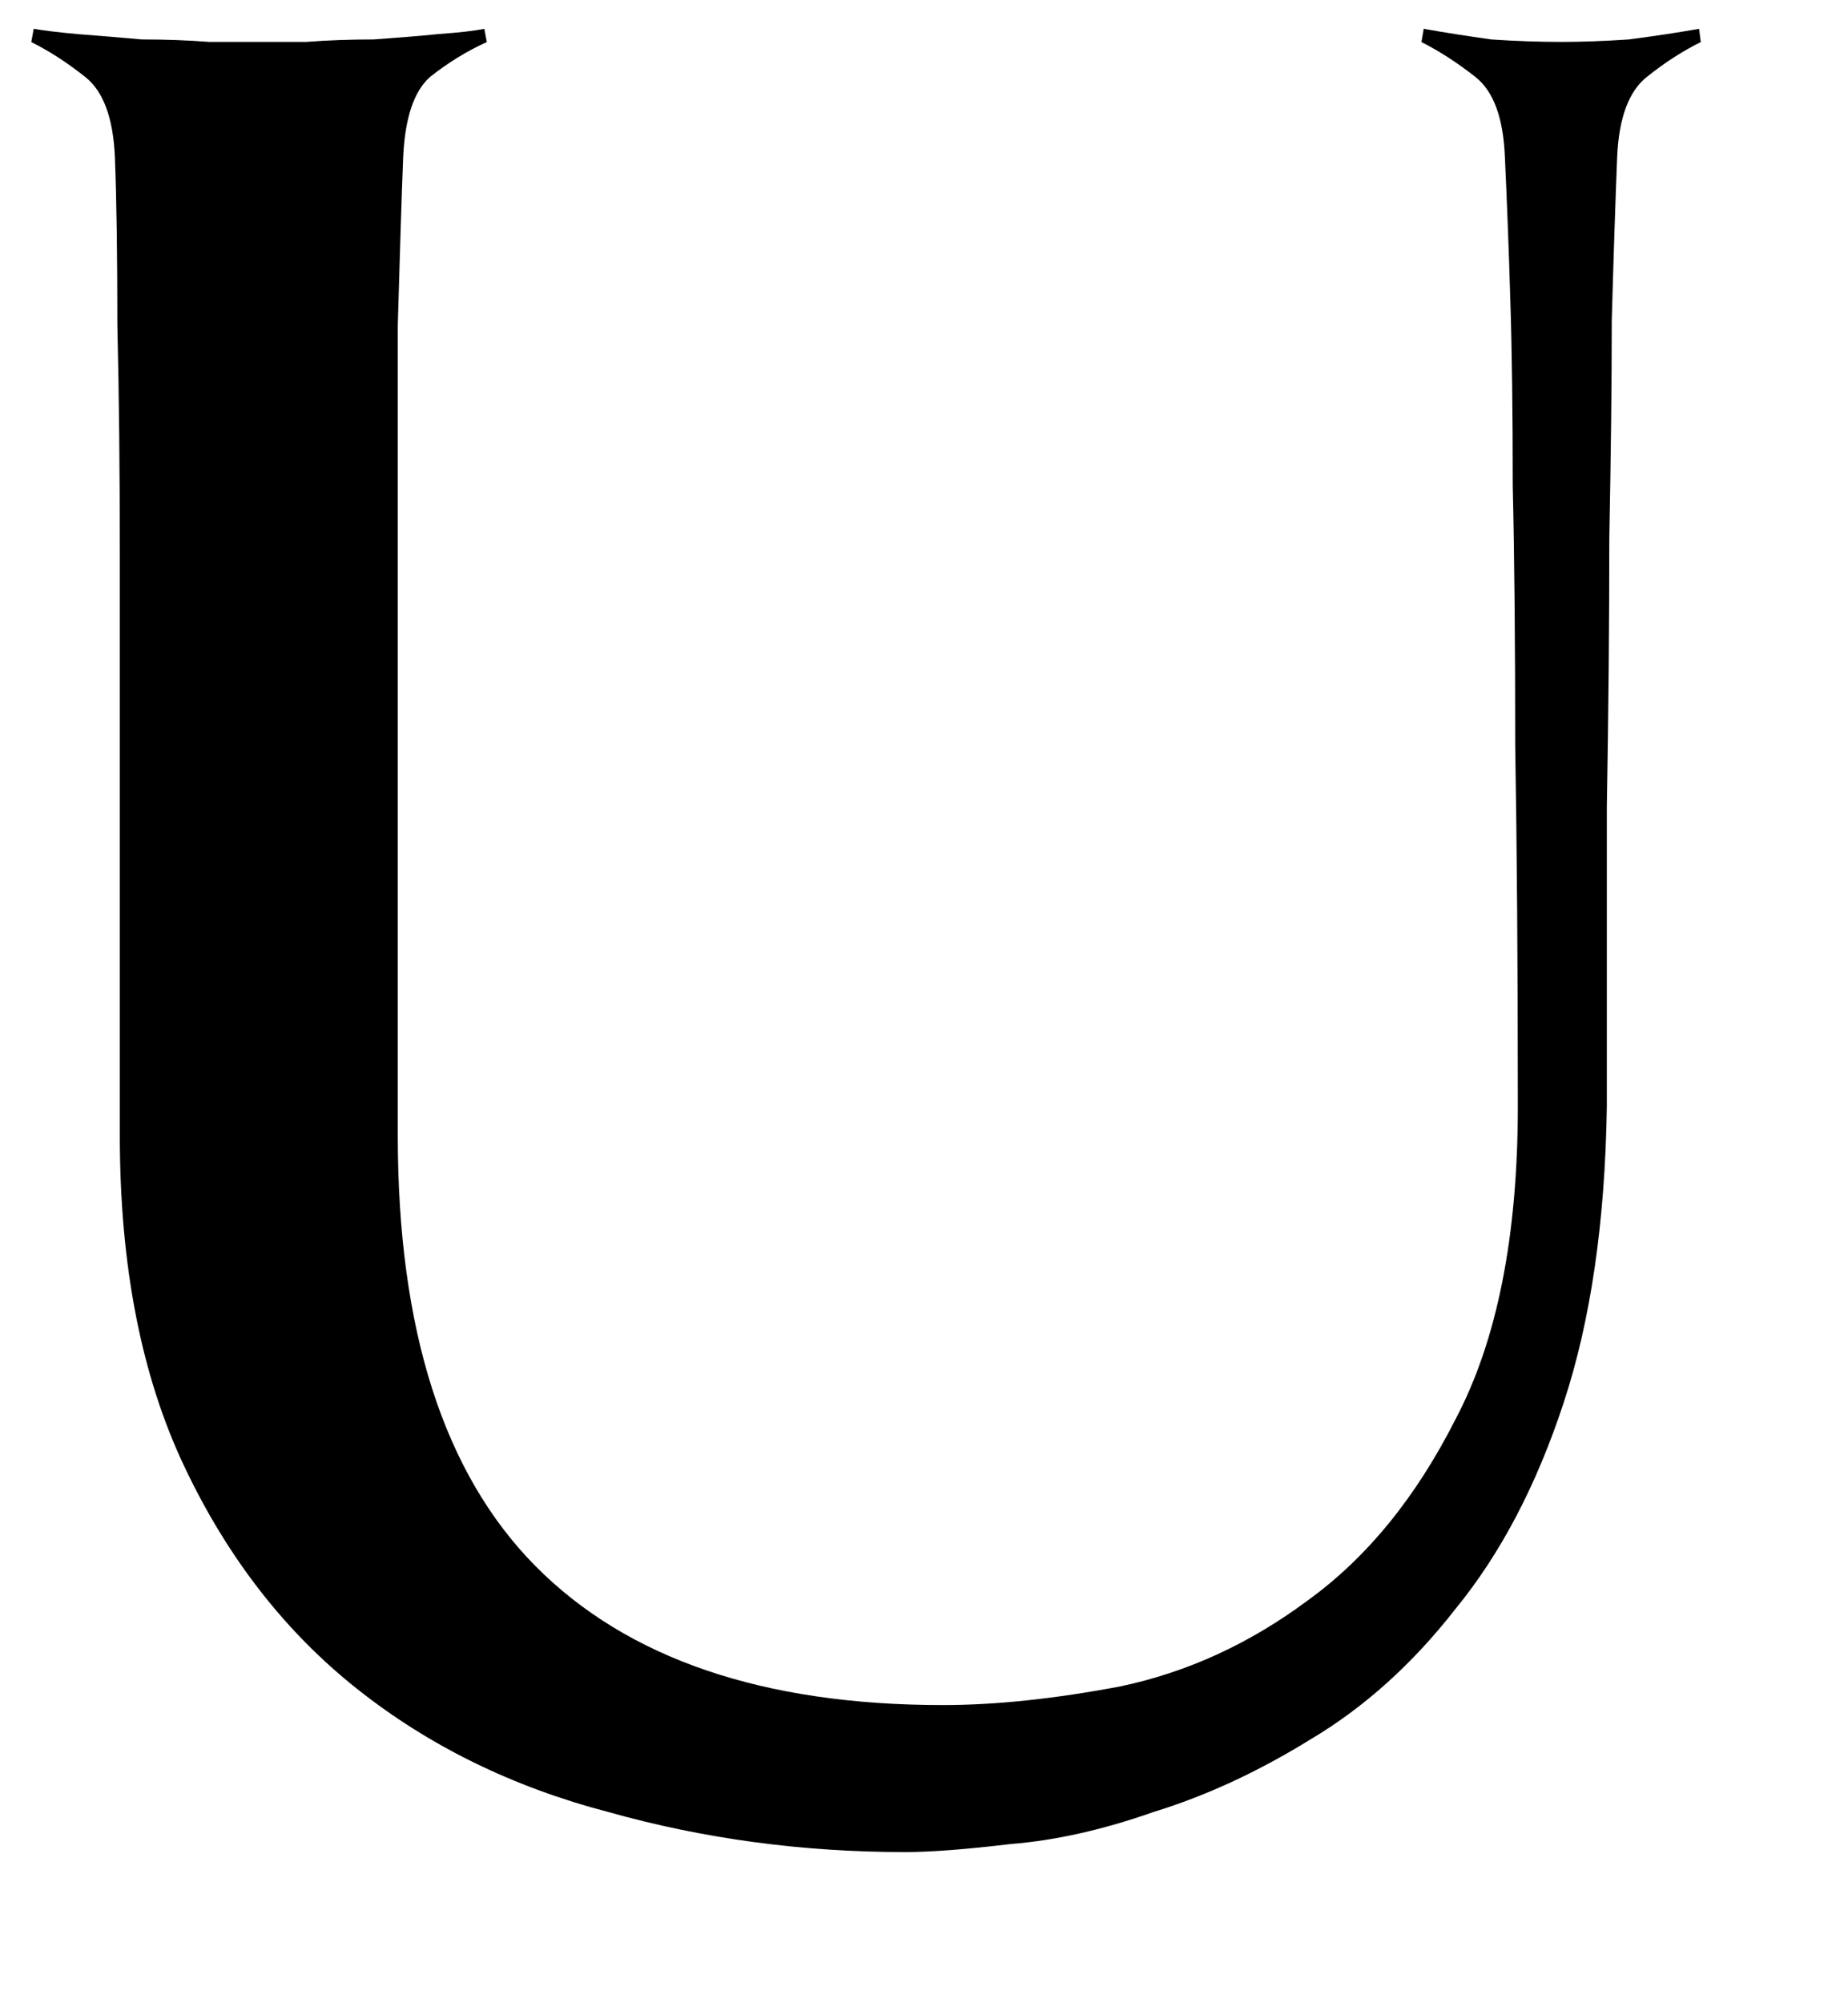 <svg width="12" height="13" viewBox="0 0 12 13" fill="none" xmlns="http://www.w3.org/2000/svg">
<path d="M11.044 0.273C10.927 0.331 10.81 0.406 10.694 0.499C10.577 0.591 10.512 0.765 10.501 1.019C10.49 1.297 10.478 1.65 10.466 2.078C10.466 2.494 10.46 2.969 10.45 3.501C10.45 4.033 10.445 4.611 10.434 5.236V7.179C10.423 7.931 10.329 8.572 10.153 9.105C9.978 9.637 9.745 10.082 9.452 10.44C9.172 10.799 8.857 11.082 8.506 11.29C8.167 11.499 7.829 11.655 7.49 11.759C7.163 11.874 6.853 11.944 6.561 11.967C6.269 12.002 6.041 12.019 5.877 12.019C5.211 12.019 4.569 11.933 3.95 11.759C3.33 11.597 2.787 11.331 2.32 10.961C1.853 10.591 1.479 10.111 1.199 9.521C0.918 8.931 0.778 8.214 0.778 7.369V5.409V3.604C0.778 3.049 0.773 2.552 0.762 2.113C0.762 1.662 0.757 1.297 0.746 1.019C0.735 0.765 0.671 0.592 0.553 0.499C0.437 0.407 0.32 0.331 0.203 0.273L0.219 0.187C0.277 0.197 0.371 0.209 0.5 0.221C0.64 0.232 0.78 0.243 0.92 0.256C1.072 0.256 1.218 0.261 1.358 0.272H1.989C2.129 0.261 2.275 0.256 2.427 0.256C2.579 0.245 2.719 0.234 2.848 0.221C2.988 0.211 3.087 0.199 3.145 0.187L3.161 0.273C3.033 0.331 2.91 0.406 2.793 0.499C2.688 0.591 2.63 0.765 2.618 1.019C2.607 1.297 2.596 1.661 2.583 2.112V7.369C2.583 8.63 2.881 9.561 3.477 10.163C4.073 10.764 4.955 11.065 6.123 11.065C6.462 11.065 6.847 11.025 7.279 10.943C7.712 10.851 8.115 10.666 8.489 10.388C8.874 10.111 9.195 9.717 9.452 9.209C9.721 8.7 9.856 8.023 9.856 7.179C9.856 6.265 9.85 5.484 9.839 4.836C9.839 4.177 9.834 3.616 9.823 3.153C9.823 2.679 9.818 2.274 9.807 1.939C9.797 1.604 9.785 1.297 9.772 1.019C9.762 0.765 9.698 0.591 9.58 0.499C9.463 0.407 9.346 0.331 9.23 0.273L9.245 0.187C9.374 0.21 9.52 0.233 9.683 0.256C9.847 0.267 9.999 0.272 10.139 0.272C10.268 0.272 10.413 0.267 10.577 0.256C10.752 0.233 10.904 0.21 11.033 0.187L11.044 0.273Z" fill="black"/>
</svg>
